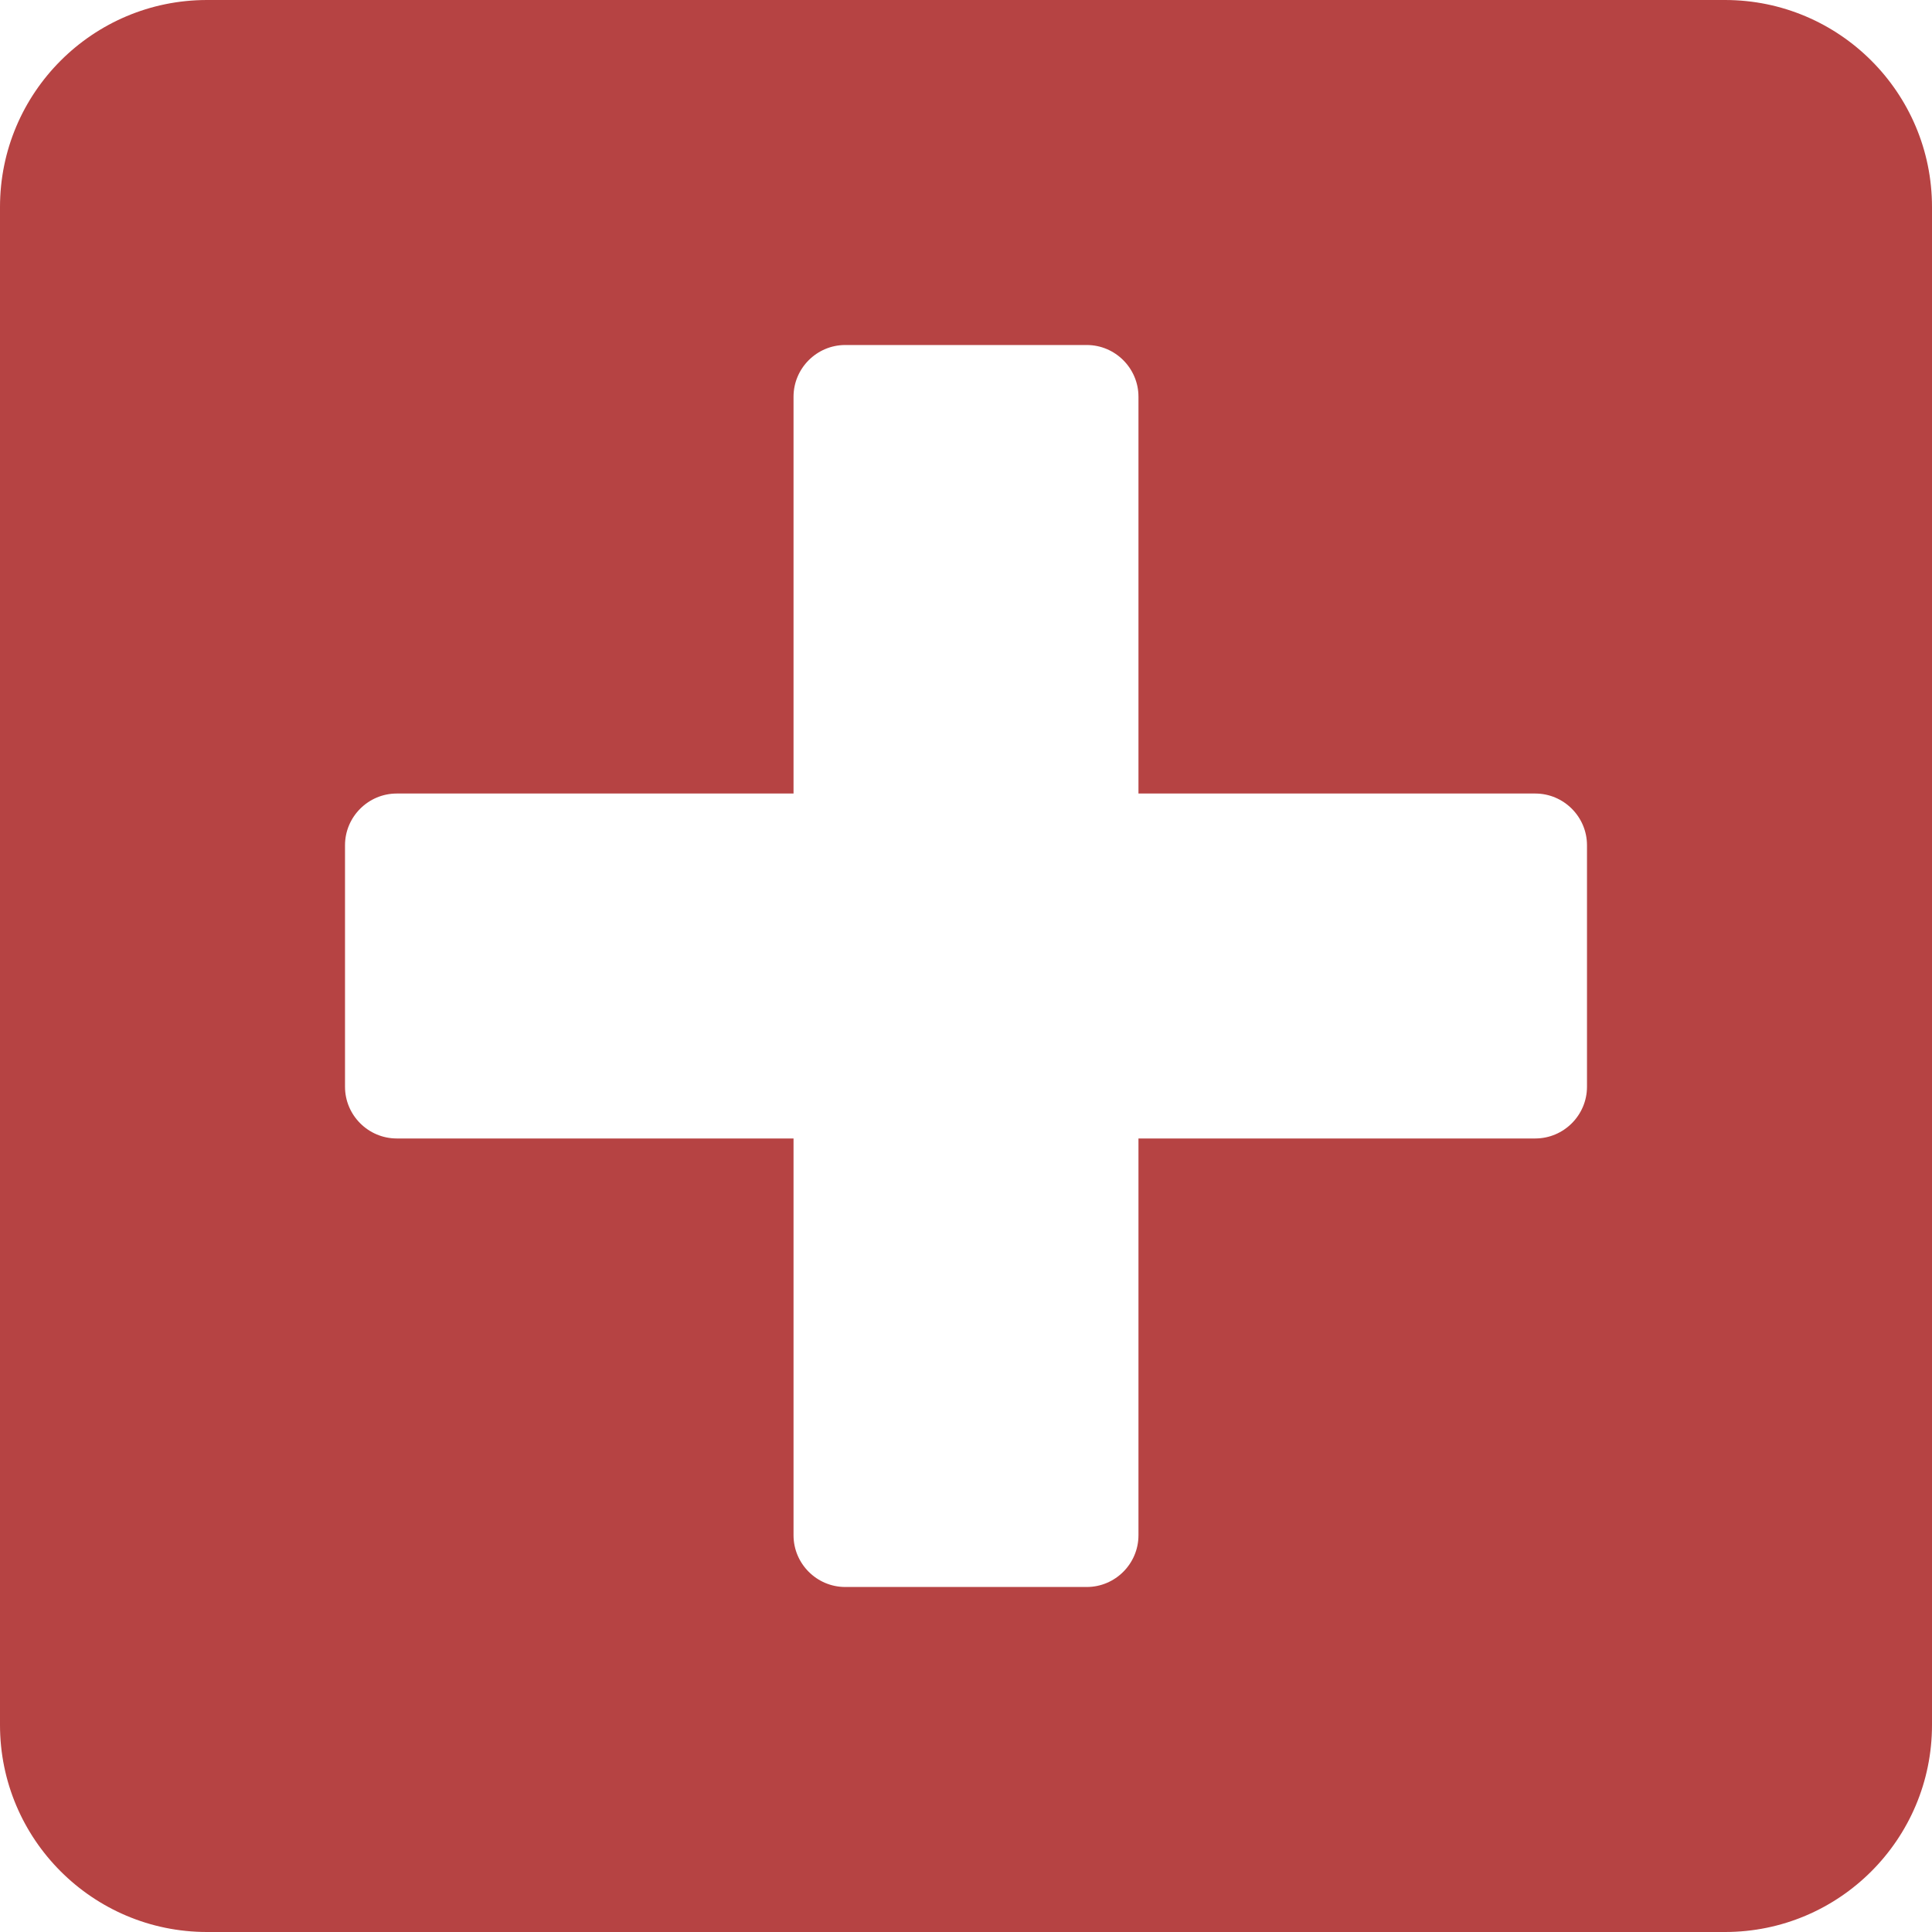 <svg width="26" height="26" viewBox="0 0 26 26" fill="none" xmlns="http://www.w3.org/2000/svg">
<path d="M23.214 0H2.786C1.248 0 0 1.248 0 2.786V23.214C0 24.752 1.248 26 2.786 26H23.214C24.752 26 26 24.752 26 23.214V2.786C26 1.248 24.752 0 23.214 0ZM21.357 14.625C21.357 15.008 21.044 15.321 20.661 15.321H15.321V20.661C15.321 21.044 15.008 21.357 14.625 21.357H11.375C10.992 21.357 10.679 21.044 10.679 20.661V15.321H5.339C4.956 15.321 4.643 15.008 4.643 14.625V11.375C4.643 10.992 4.956 10.679 5.339 10.679H10.679V5.339C10.679 4.956 10.992 4.643 11.375 4.643H14.625C15.008 4.643 15.321 4.956 15.321 5.339V10.679H20.661C21.044 10.679 21.357 10.992 21.357 11.375V14.625Z" fill="#B64343"/>
</svg>
